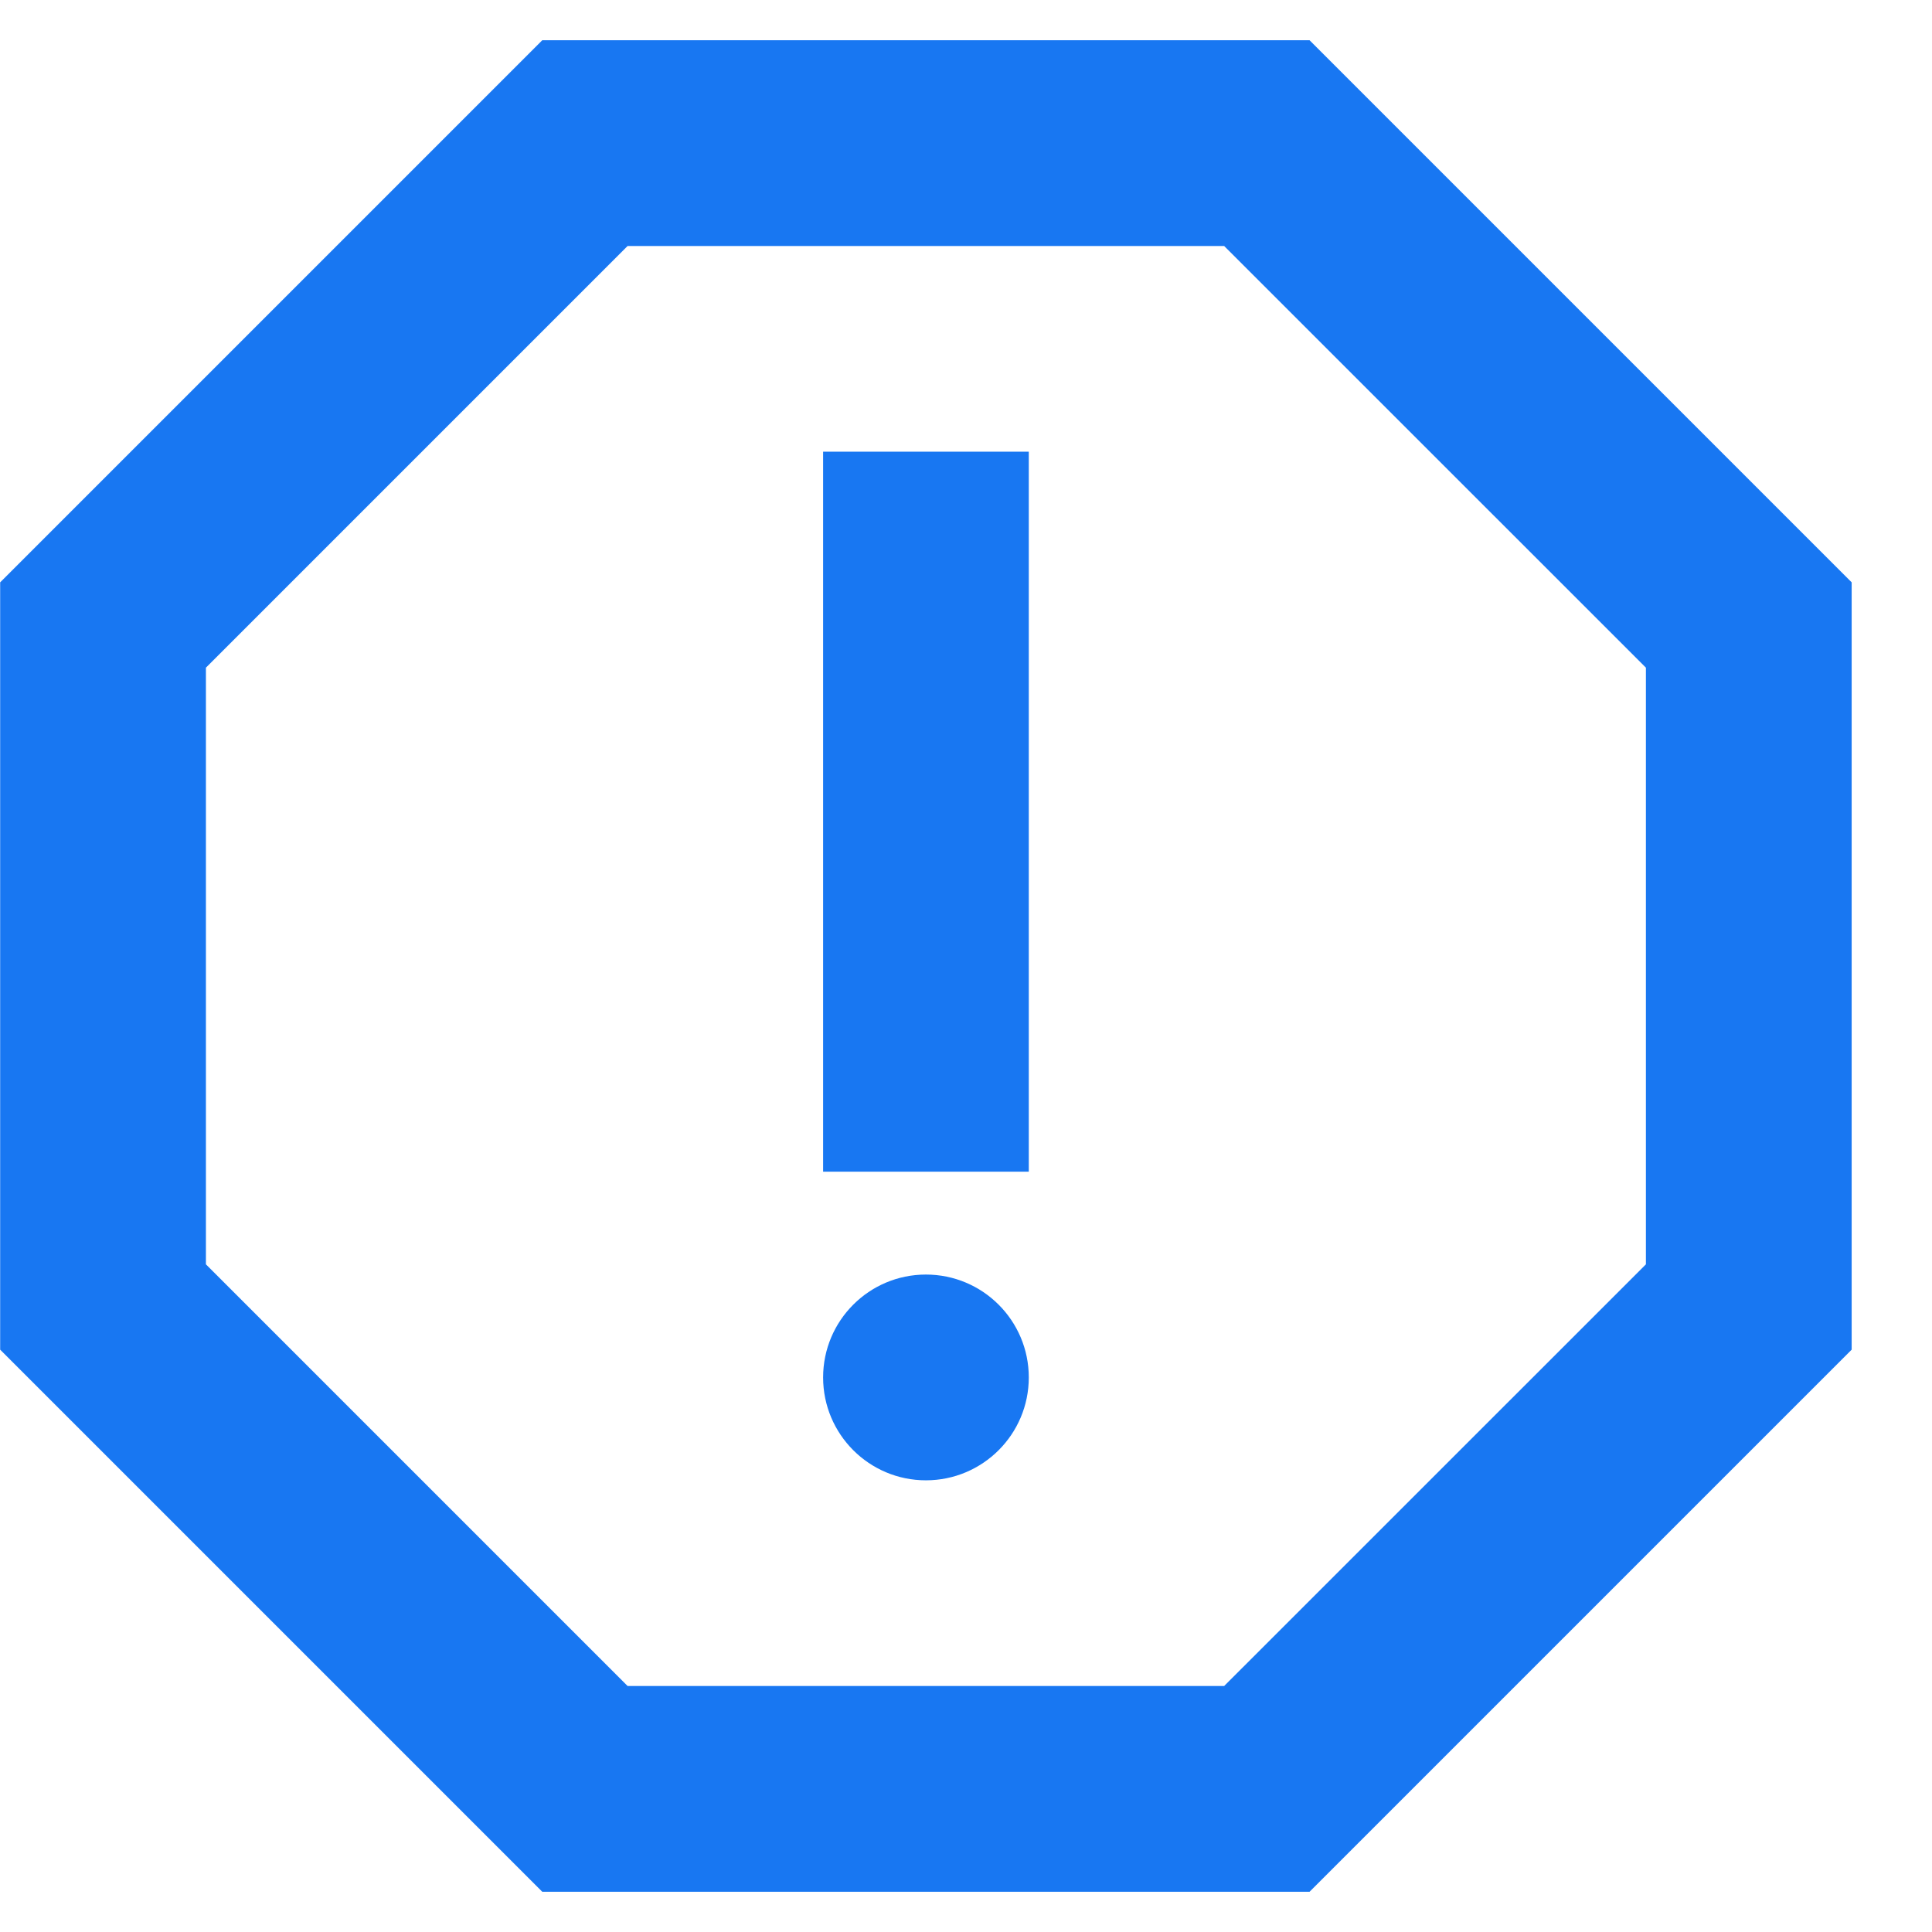 <svg width="24" height="24" viewBox="0 0 24 24" fill="none" xmlns="http://www.w3.org/2000/svg">
<path d="M16.268 0.5H6.736L0.002 7.234V16.766L6.736 23.5H16.268L23.002 16.766V7.234L16.268 0.5ZM20.446 15.706L15.207 20.944H7.796L2.558 15.706V8.294L7.796 3.056H15.207L20.446 8.294V15.706Z" fill="#1877F2"/>
<path d="M11.502 18.389C12.208 18.389 12.78 17.817 12.78 17.111C12.78 16.405 12.208 15.833 11.502 15.833C10.797 15.833 10.225 16.405 10.225 17.111C10.225 17.817 10.797 18.389 11.502 18.389Z" fill="#1877F2"/>
<path d="M10.225 5.611H12.78V14.555H10.225V5.611Z" fill="#1877F2"/>
</svg>
